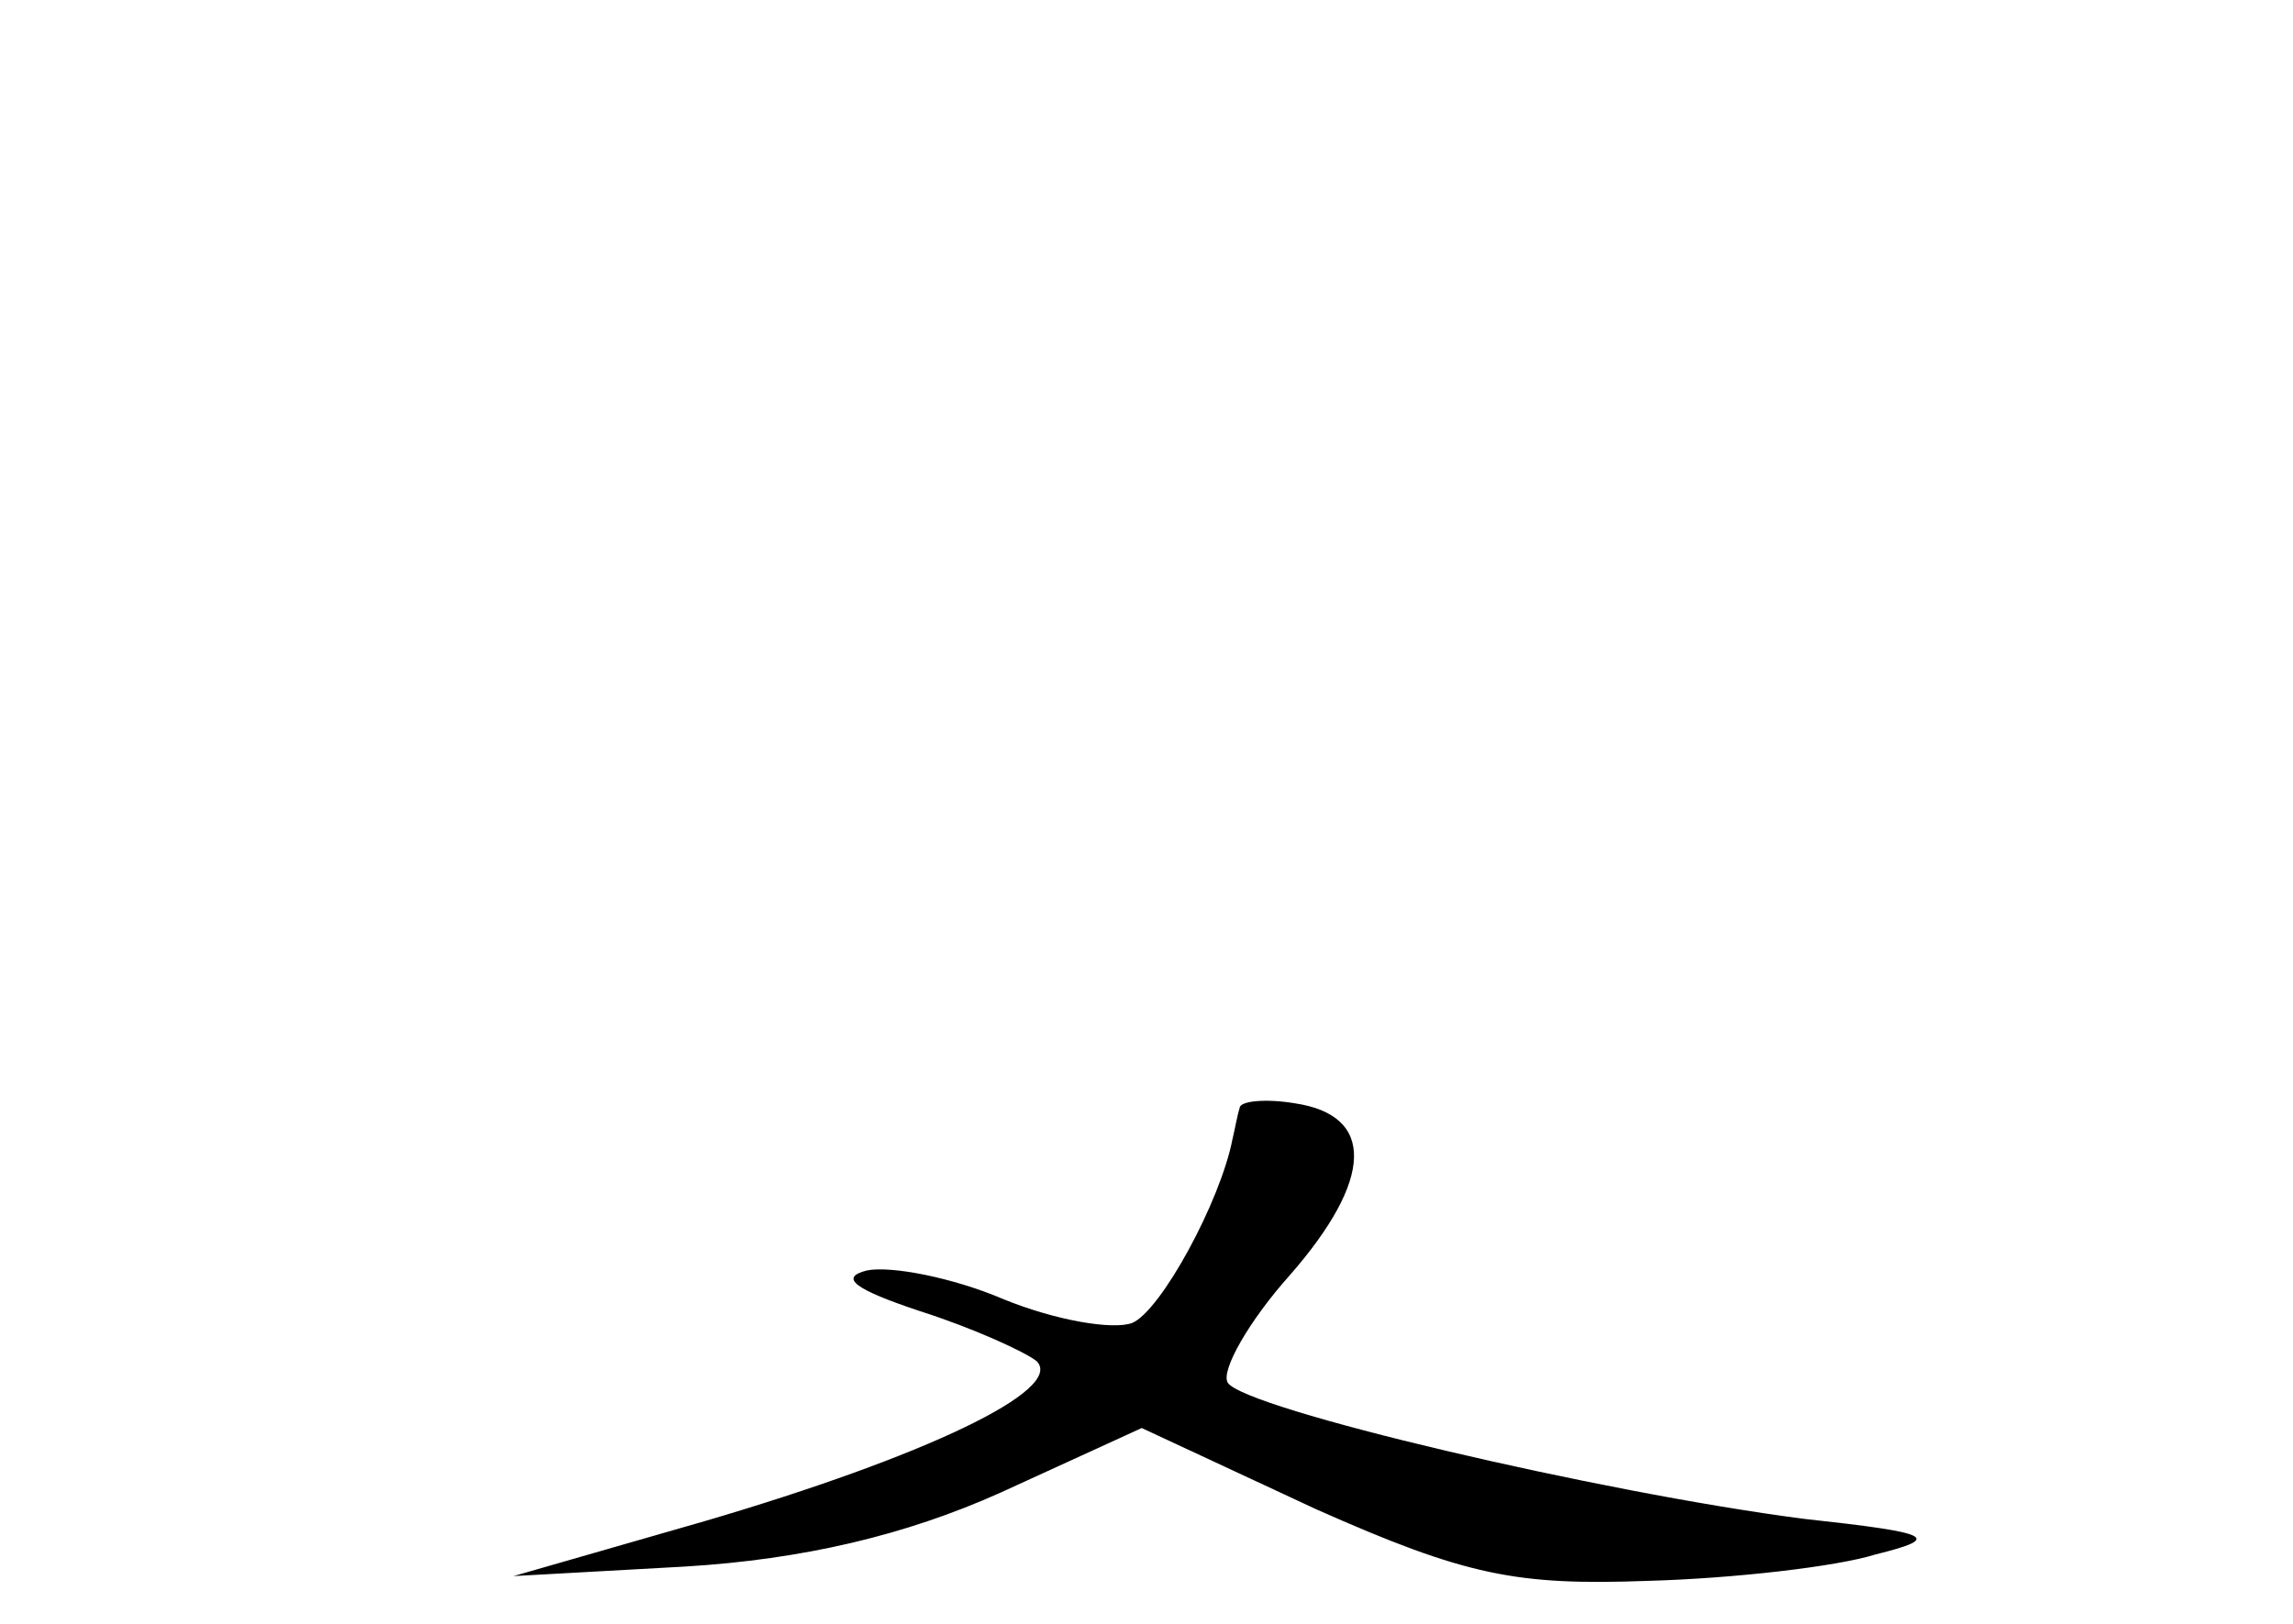 <?xml version="1.0" standalone="no"?>
<!DOCTYPE svg PUBLIC "-//W3C//DTD SVG 20010904//EN"
 "http://www.w3.org/TR/2001/REC-SVG-20010904/DTD/svg10.dtd">
<svg version="1.0" xmlns="http://www.w3.org/2000/svg"
 width="96pt" height="68pt" viewBox="0 0 96 68"
 preserveAspectRatio="xMidYMid meet">
<g transform="translate(0,68) scale(0.1,-0.1)"
fill="#000000" stroke="none">
<path d="M519 216 c-1 -3 -2 -9 -3 -13 -5 -26 -30 -72 -42 -77 -8 -3 -32 1
-54 10 -21 9 -47 14 -57 12 -12 -3 -5 -8 22 -17 22 -7 44 -17 49 -21 12 -12
-47 -40 -139 -67 l-80 -23 72 4 c49 3 92 13 132 31 l59 27 73 -34 c63 -28 84
-32 139 -30 36 1 79 6 95 11 28 7 25 9 -30 15 -85 11 -234 46 -241 57 -3 5 9
26 26 45 35 40 36 67 2 72 -12 2 -23 1 -23 -2z"/>
</g>
</svg>
